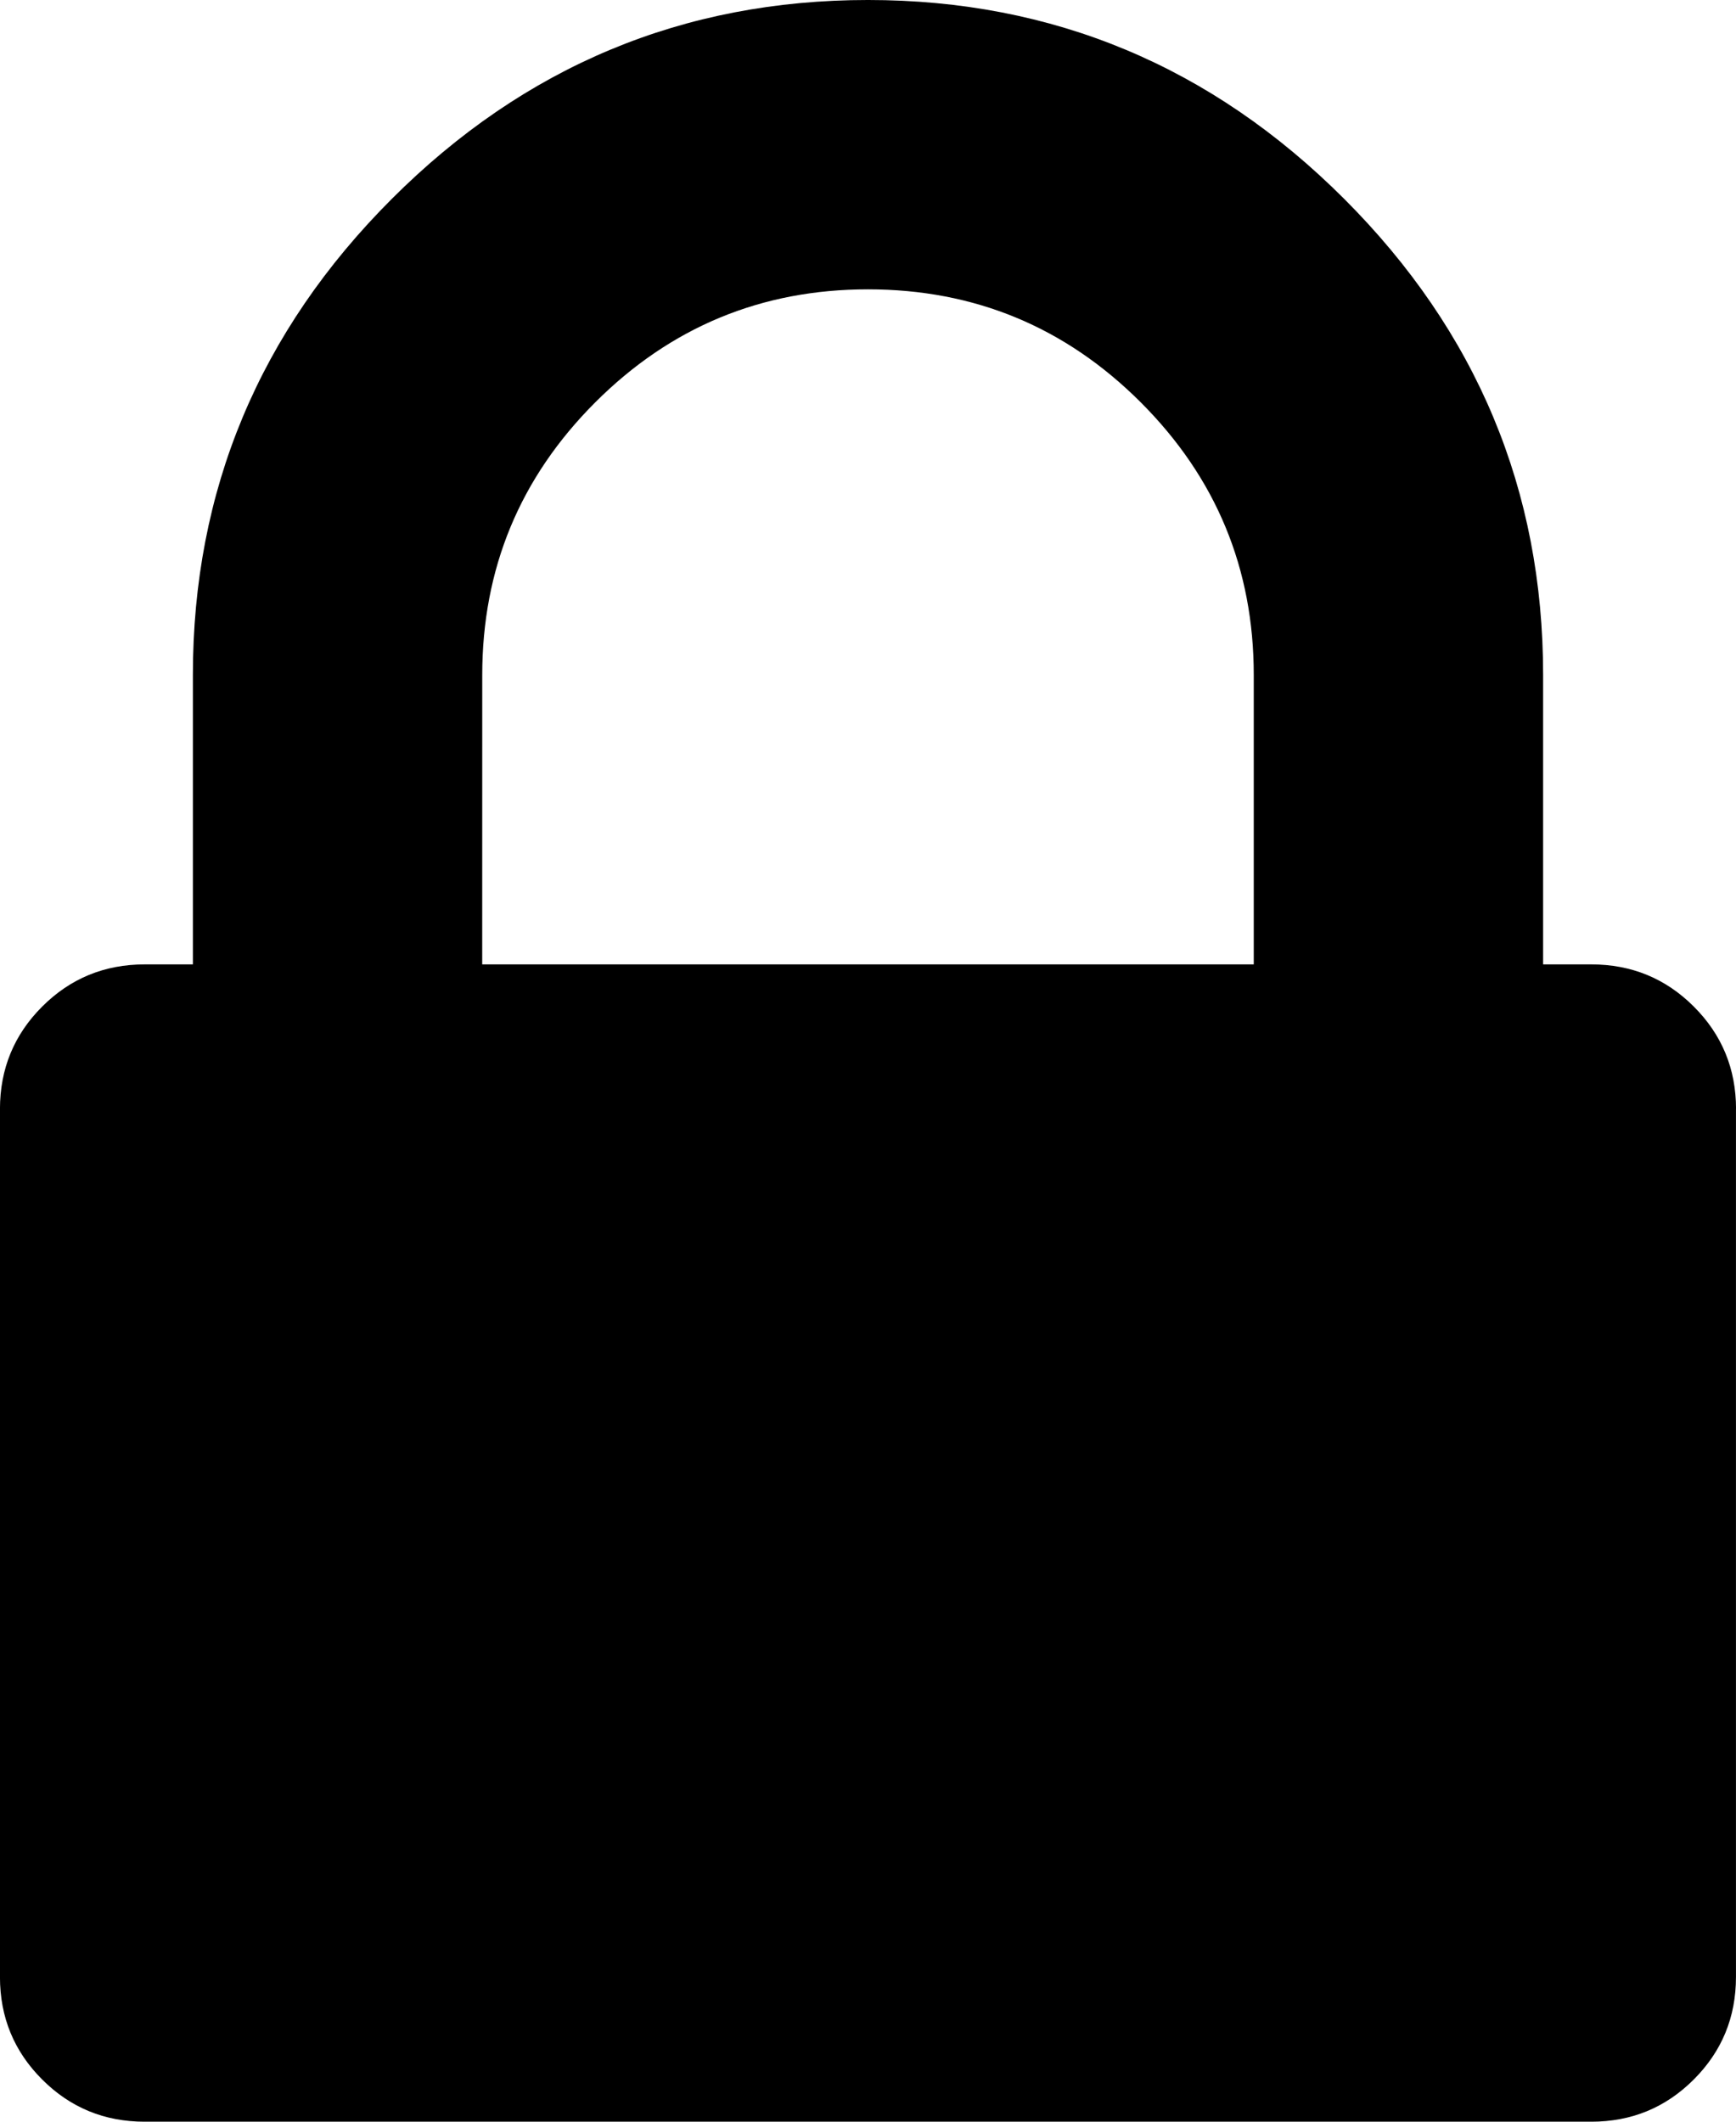 <svg height="64" viewBox="0 0 52.364 64" width="52.364" xmlns="http://www.w3.org/2000/svg"><path d="m14.545 29.091h23.273v-8.727q0-4.818-3.409-8.227-3.409-3.409-8.227-3.409-4.818 0-8.227 3.409-3.409 3.409-3.409 8.227zm37.818 4.364v26.182q0 1.818-1.273 3.091-1.273 1.273-3.091 1.273h-43.636q-1.818 0-3.091-1.273-1.273-1.273-1.273-3.091v-26.182q0-1.818 1.273-3.091 1.273-1.273 3.091-1.273h1.455v-8.727q0-8.364 6-14.364 6-6 14.364-6 8.364 0 14.364 6 6 6 6 14.364v8.727h1.455q1.818 0 3.091 1.273 1.273 1.273 1.273 3.091z"/></svg>